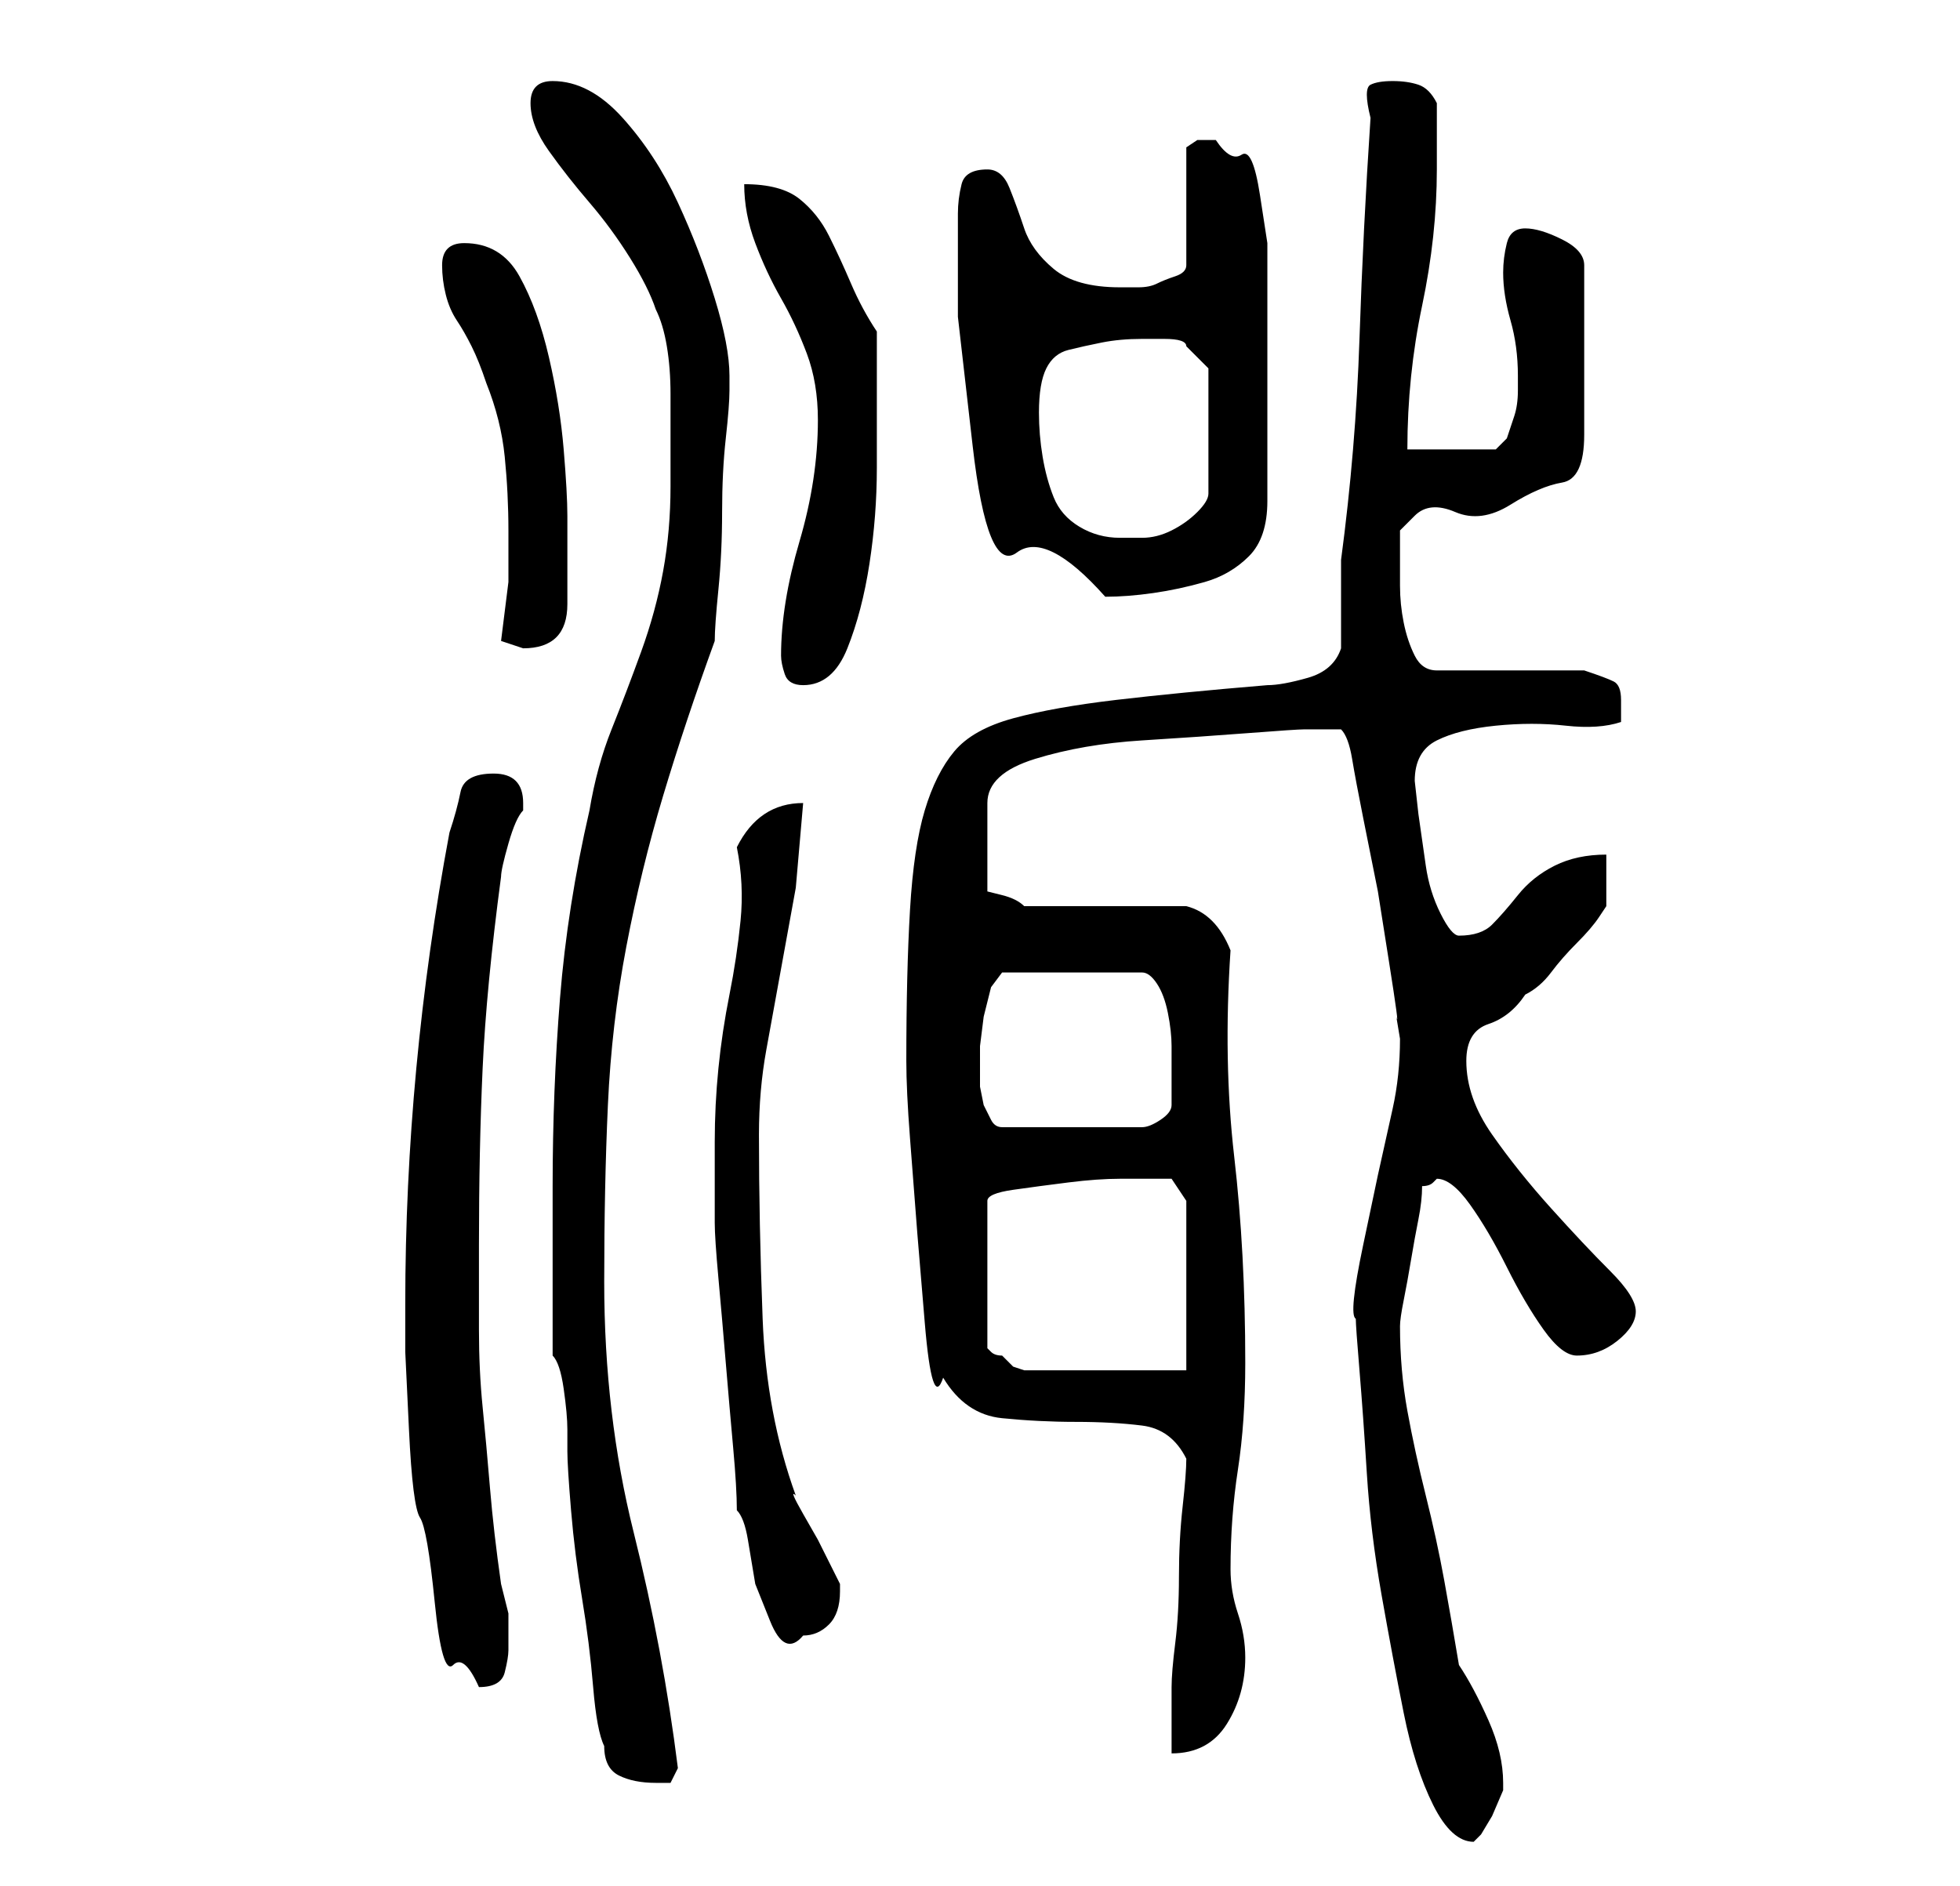 <?xml version="1.0" standalone="no"?>
<!DOCTYPE svg PUBLIC "-//W3C//DTD SVG 1.1//EN" "http://www.w3.org/Graphics/SVG/1.1/DTD/svg11.dtd" >
<svg xmlns="http://www.w3.org/2000/svg" xmlns:xlink="http://www.w3.org/1999/xlink" version="1.1" viewBox="-10 0 266 256">
   <path fill="currentColor"
d="M174 179q0 1 0.5 7t1 14t2 16.5t3 16t4 12.5t5.5 5l0.5 -0.5l0.5 -0.5l1.5 -2.5t1.5 -3.5v-1q0 -4 -2 -8.5t-4 -7.5q-1 -6 -2 -11.5t-2.5 -11.5t-2.5 -11.5t-1 -11.5q0 -1 0.5 -3.5t1 -5.5t1 -5.5t0.5 -4.5q1 0 1.5 -0.5l0.5 -0.5q2 0 4.5 3.5t5 8.5t5 8.5t4.5 3.5
q3 0 5.5 -2t2.5 -4t-3.5 -5.5t-8 -8.5t-8 -10t-3.5 -10q0 -4 3 -5t5 -4q2 -1 3.5 -3t3.5 -4t3 -3.5l1 -1.5v-7q-4 0 -7 1.5t-5 4t-3.5 4t-4.5 1.5q-1 0 -2.5 -3t-2 -6.5l-1 -7t-0.5 -4.5q0 -4 3 -5.5t8 -2t9.5 0t7.5 -0.5v-1v-2q0 -2 -1 -2.5t-4 -1.5h-4h-6h-6h-4
q-2 0 -3 -2t-1.5 -4.5t-0.5 -5v-4.5v-3t2 -2t5.5 -0.5t7.5 -1t7 -3t3 -6.5v-23q0 -2 -3 -3.5t-5 -1.5t-2.5 2t-0.5 4q0 3 1 6.5t1 7.5v2q0 2 -0.5 3.5l-1 3t-1.5 1.5h-12q0 -10 2 -19.5t2 -18.5v-4v-5q-1 -2 -2.5 -2.5t-3.5 -0.5t-3 0.5t0 4.5q-1 15 -1.5 30t-2.5 30v12
q-1 3 -4.5 4t-5.5 1q-12 1 -20.5 2t-14 2.5t-8 4.5t-4 8t-2 13.5t-0.5 20.5q0 4 0.5 10.5l1 13t1 12t2.5 7.5q3 5 8 5.5t10 0.5t9 0.5t6 4.5q0 2 -0.5 6.5t-0.5 9.5t-0.5 9t-0.5 6v4.5v4.5q5 0 7.5 -4t2.5 -9q0 -3 -1 -6t-1 -6q0 -7 1 -13.5t1 -14.5q0 -15 -1.5 -28
t-0.5 -28q-2 -5 -6 -6h-22q-1 -1 -3 -1.5l-2 -0.5v-12q0 -4 6.5 -6t14.5 -2.5t14.5 -1t7.5 -0.5h5q1 1 1.5 4t1.5 8l2 10t1.5 9.5t1 7.5l0.5 3q0 5 -1 9.5l-2 9t-2 9.5t-1 10zM72 237q0 3 2 4t5 1h2t1 -2q-1 -8 -2.5 -16t-3.5 -16t-3 -16.5t-1 -17.5q0 -13 0.5 -24
t2.5 -21.5t5 -20.5t7 -21q0 -2 0.5 -7t0.5 -10.5t0.5 -10t0.5 -6.5v-1v-1q0 -4 -2 -10.5t-5 -13t-7.5 -11.5t-9.5 -5q-3 0 -3 3t2.5 6.5t5.5 7t5.5 7.5t3.5 7q1 2 1.5 5t0.5 6.5v6.5v6q0 6 -1 11.5t-3 11t-4 10.5t-3 11q-3 13 -4 25.5t-1 25.5v5v6.5v7.5v4q1 1 1.5 4.5
t0.5 5.5v3q0 2 0.5 8t1.5 12t1.5 12t1.5 8zM45 177v6.5t0.5 10.5t1.5 12t2 11.5t2.5 8.5t3.5 3q3 0 3.5 -2t0.5 -3v-5t-1 -4q-1 -7 -1.5 -13t-1 -11t-0.5 -10.5v-11.5q0 -13 0.5 -24t2.5 -26q0 -1 1 -4.5t2 -4.5v-1q0 -2 -1 -3t-3 -1q-4 0 -4.5 2.5t-1.5 5.5q-3 16 -4.5 32
t-1.5 32zM90 205q1 1 1.5 4l1 6t2 5t4.5 2q2 0 3.5 -1.5t1.5 -4.5v-1l-1 -2l-2 -4t-2 -3.5t-1 -2.5q-4 -11 -4.5 -24t-0.5 -25q0 -6 1 -11.5l2 -11l2 -11t1 -11.5q-6 0 -9 6q1 5 0.5 10t-1.5 10t-1.5 10t-0.5 10v6v5q0 2 0.5 7.5t1 11.5t1 11.5t0.5 8.5zM146 160h3t2 3v23
h-22l-1.5 -0.5t-1.5 -1.5q-1 0 -1.5 -0.5l-0.5 -0.5v-20q0 -1 3.5 -1.5t7.5 -1t7 -0.5h4zM123 145v-3t0.5 -4l1 -4t1.5 -2h19q1 0 2 1.5t1.5 4t0.5 4.5v3v5q0 1 -1.5 2t-2.5 1h-19q-1 0 -1.5 -1l-1 -2t-0.5 -2.5v-2.5zM96 89q0 1 0.5 2.5t2.5 1.5q4 0 6 -5t3 -11.5t1 -13
v-8.5v-5v-5q-2 -3 -3.5 -6.5t-3 -6.5t-4 -5t-7.5 -2q0 4 1.5 8t3.5 7.5t3.5 7.5t1.5 9q0 8 -2.5 16.5t-2.5 15.5zM58 87l3 1v0q3 0 4.5 -1.5t1.5 -4.5v-2v-4v-4v-2q0 -3 -0.5 -9t-2 -12.5t-4 -11t-7.5 -4.5q-3 0 -3 3q0 2 0.5 4t1.5 3.5t2 3.5t2 5q2 5 2.5 10t0.5 10v7t-1 8
zM120 29v14t2 17.5t6 14.5t12 6q3 0 6.5 -0.5t7 -1.5t6 -3.5t2.5 -7.5v-15v-16v-4t-1 -6.5t-2.5 -5.5t-3.5 -2h-2.5t-1.5 1v16q0 1 -1.5 1.5t-2.5 1t-2.5 0.5h-2.5q-6 0 -9 -2.5t-4 -5.5t-2 -5.5t-3 -2.5q-3 0 -3.5 2t-0.5 4zM131 56q0 -4 1 -6t3 -2.5t4.5 -1t5.5 -0.5h3
q3 0 3 1l3 3v17q0 1 -1.5 2.5t-3.5 2.5t-4 1h-3q-3 0 -5.5 -1.5t-3.5 -4t-1.5 -5.5t-0.5 -6z" />
</svg>
